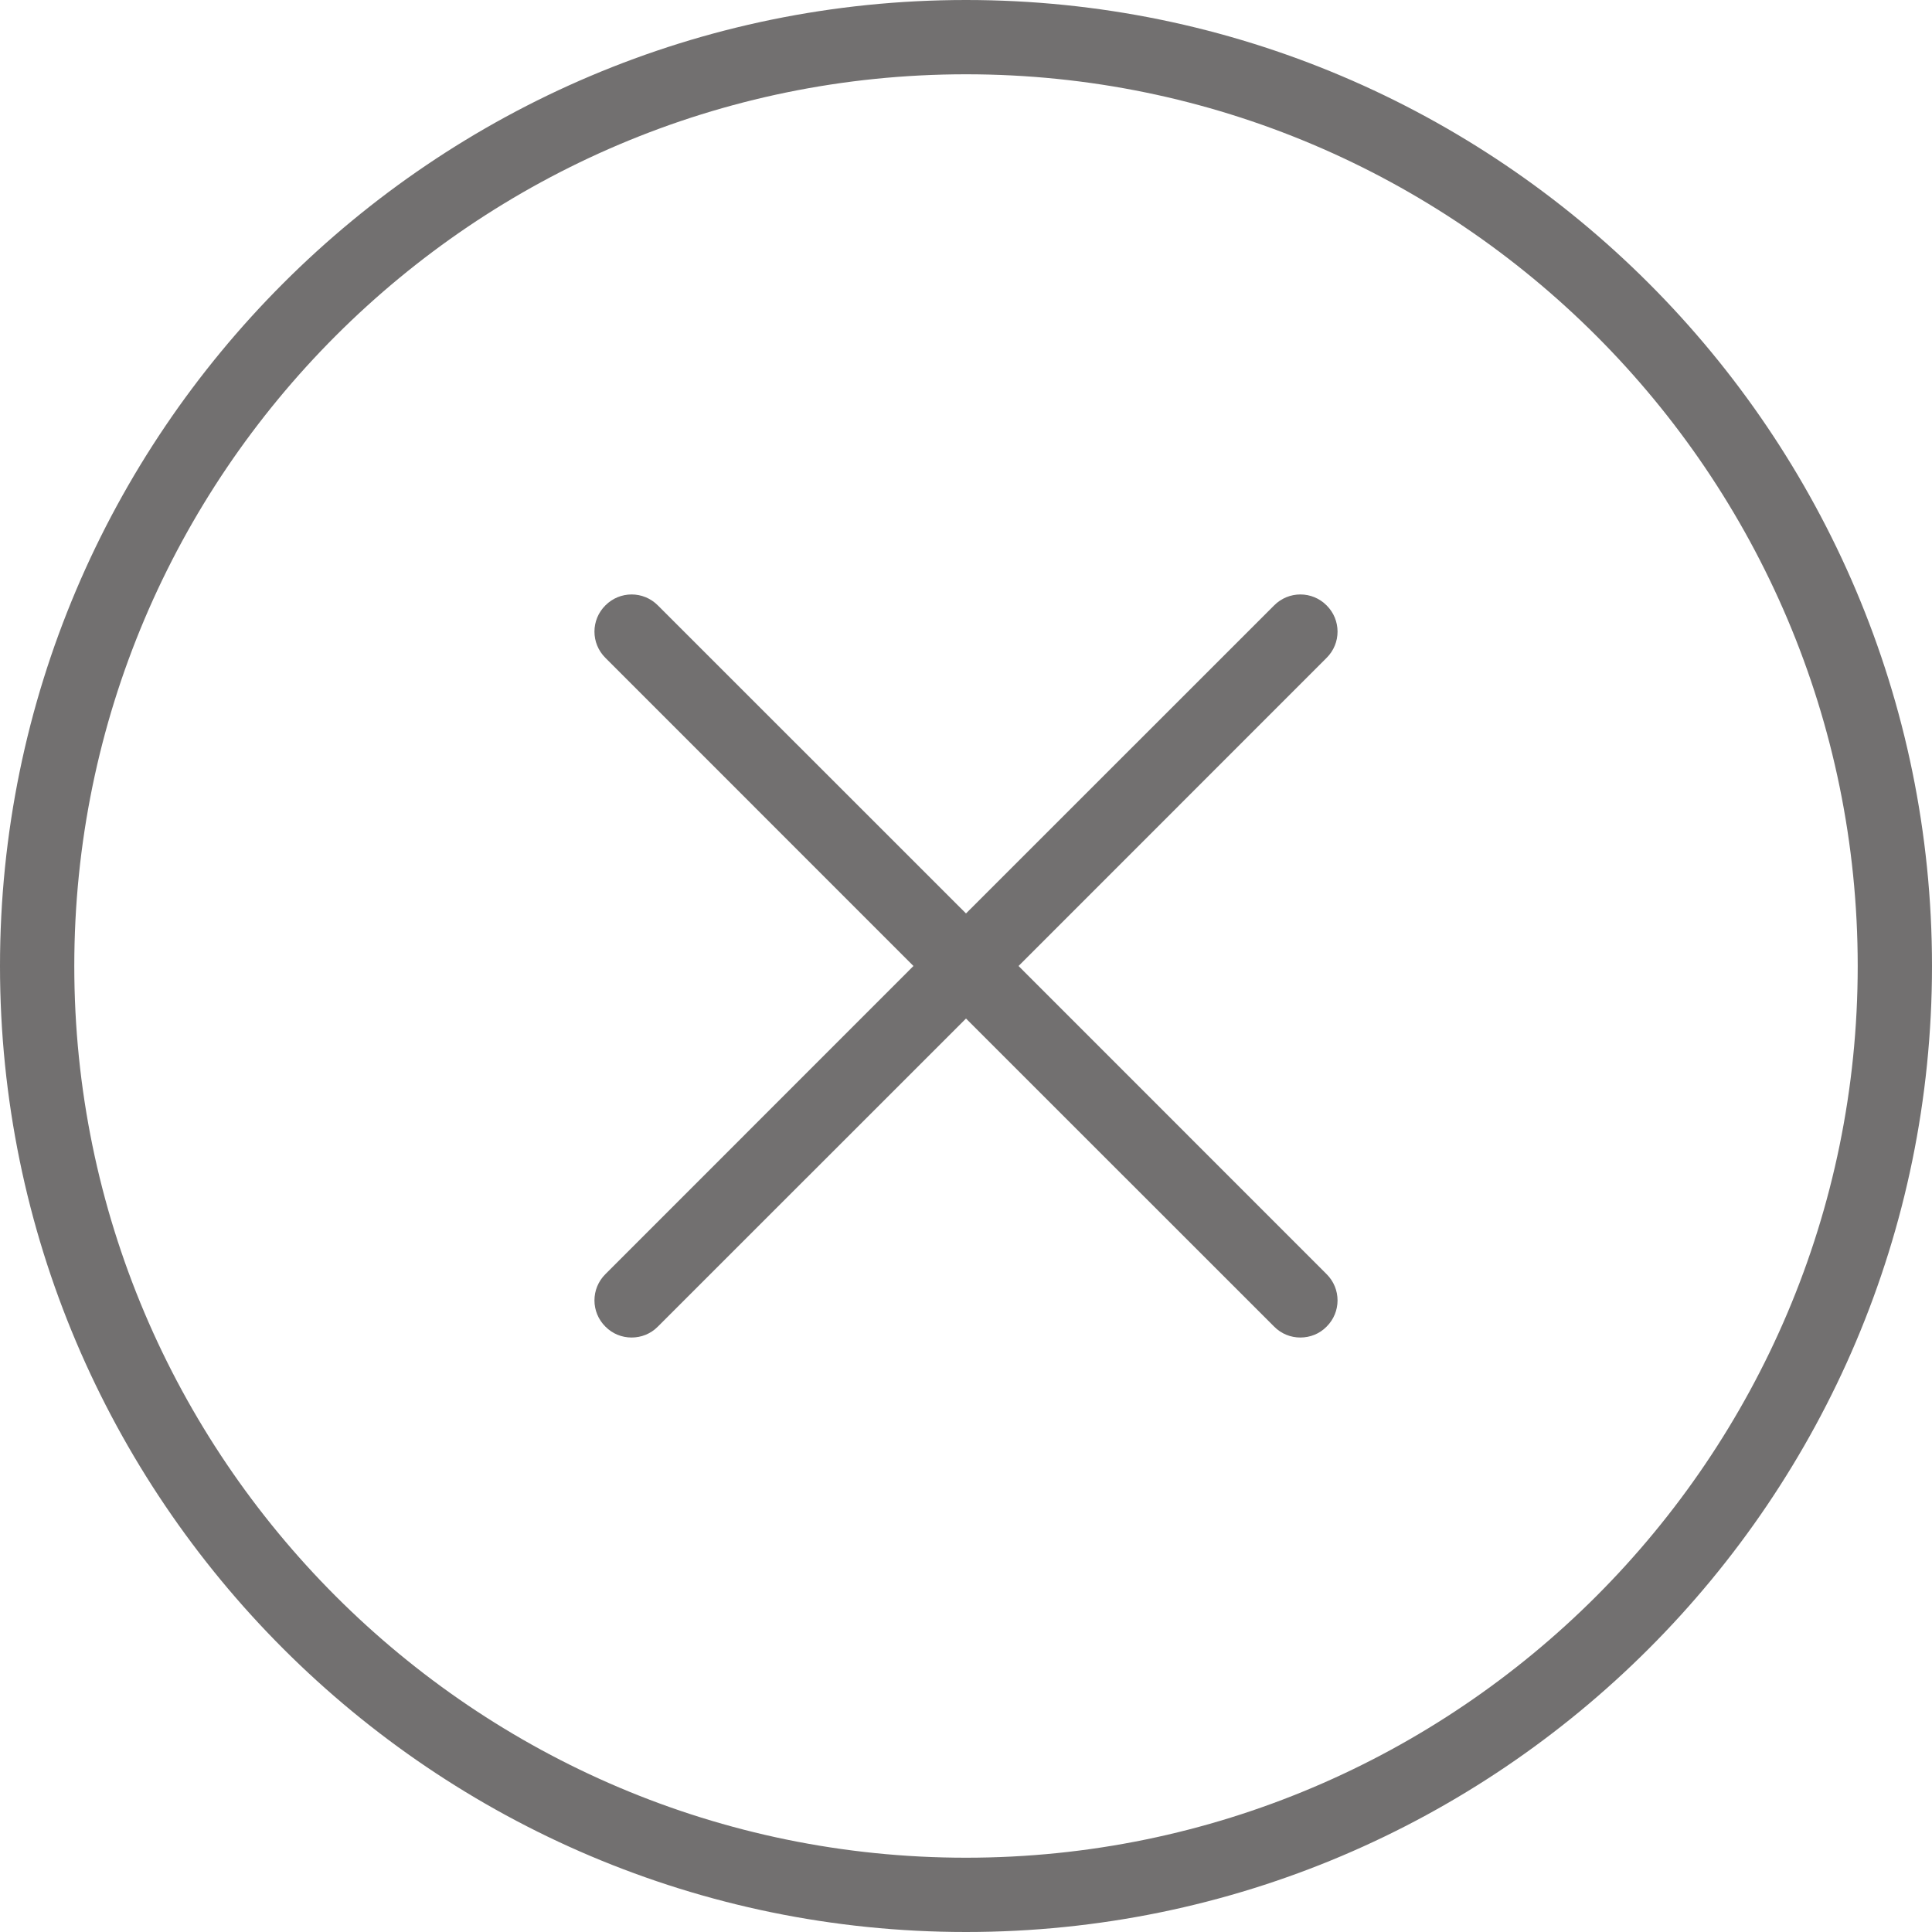 <svg width="20" height="20" viewBox="0 0 20 20" fill="none" xmlns="http://www.w3.org/2000/svg">
<path d="M10 0C4.486 0 0 4.486 0 10C0 15.514 4.486 20 10 20C15.514 20 20 15.514 20 10C20 4.486 15.514 0 10 0ZM10 19.231C4.91 19.231 0.769 15.09 0.769 10C0.769 4.91 4.91 0.769 10 0.769C15.09 0.769 19.231 4.91 19.231 10C19.231 15.09 15.09 19.231 10 19.231Z" fill="#727070"/>
<path d="M13.733 6.267C13.583 6.116 13.34 6.116 13.19 6.267L10 9.456L6.81 6.267C6.66 6.116 6.417 6.116 6.267 6.267C6.116 6.417 6.116 6.66 6.267 6.81L9.456 10L6.267 13.19C6.116 13.34 6.116 13.583 6.267 13.733C6.342 13.809 6.44 13.846 6.538 13.846C6.637 13.846 6.735 13.809 6.81 13.733L10 10.544L13.19 13.733C13.265 13.809 13.363 13.846 13.461 13.846C13.56 13.846 13.659 13.809 13.733 13.733C13.884 13.583 13.884 13.34 13.733 13.19L10.544 10L13.733 6.81C13.884 6.66 13.884 6.417 13.733 6.267Z" fill="#727070"/>
</svg>
